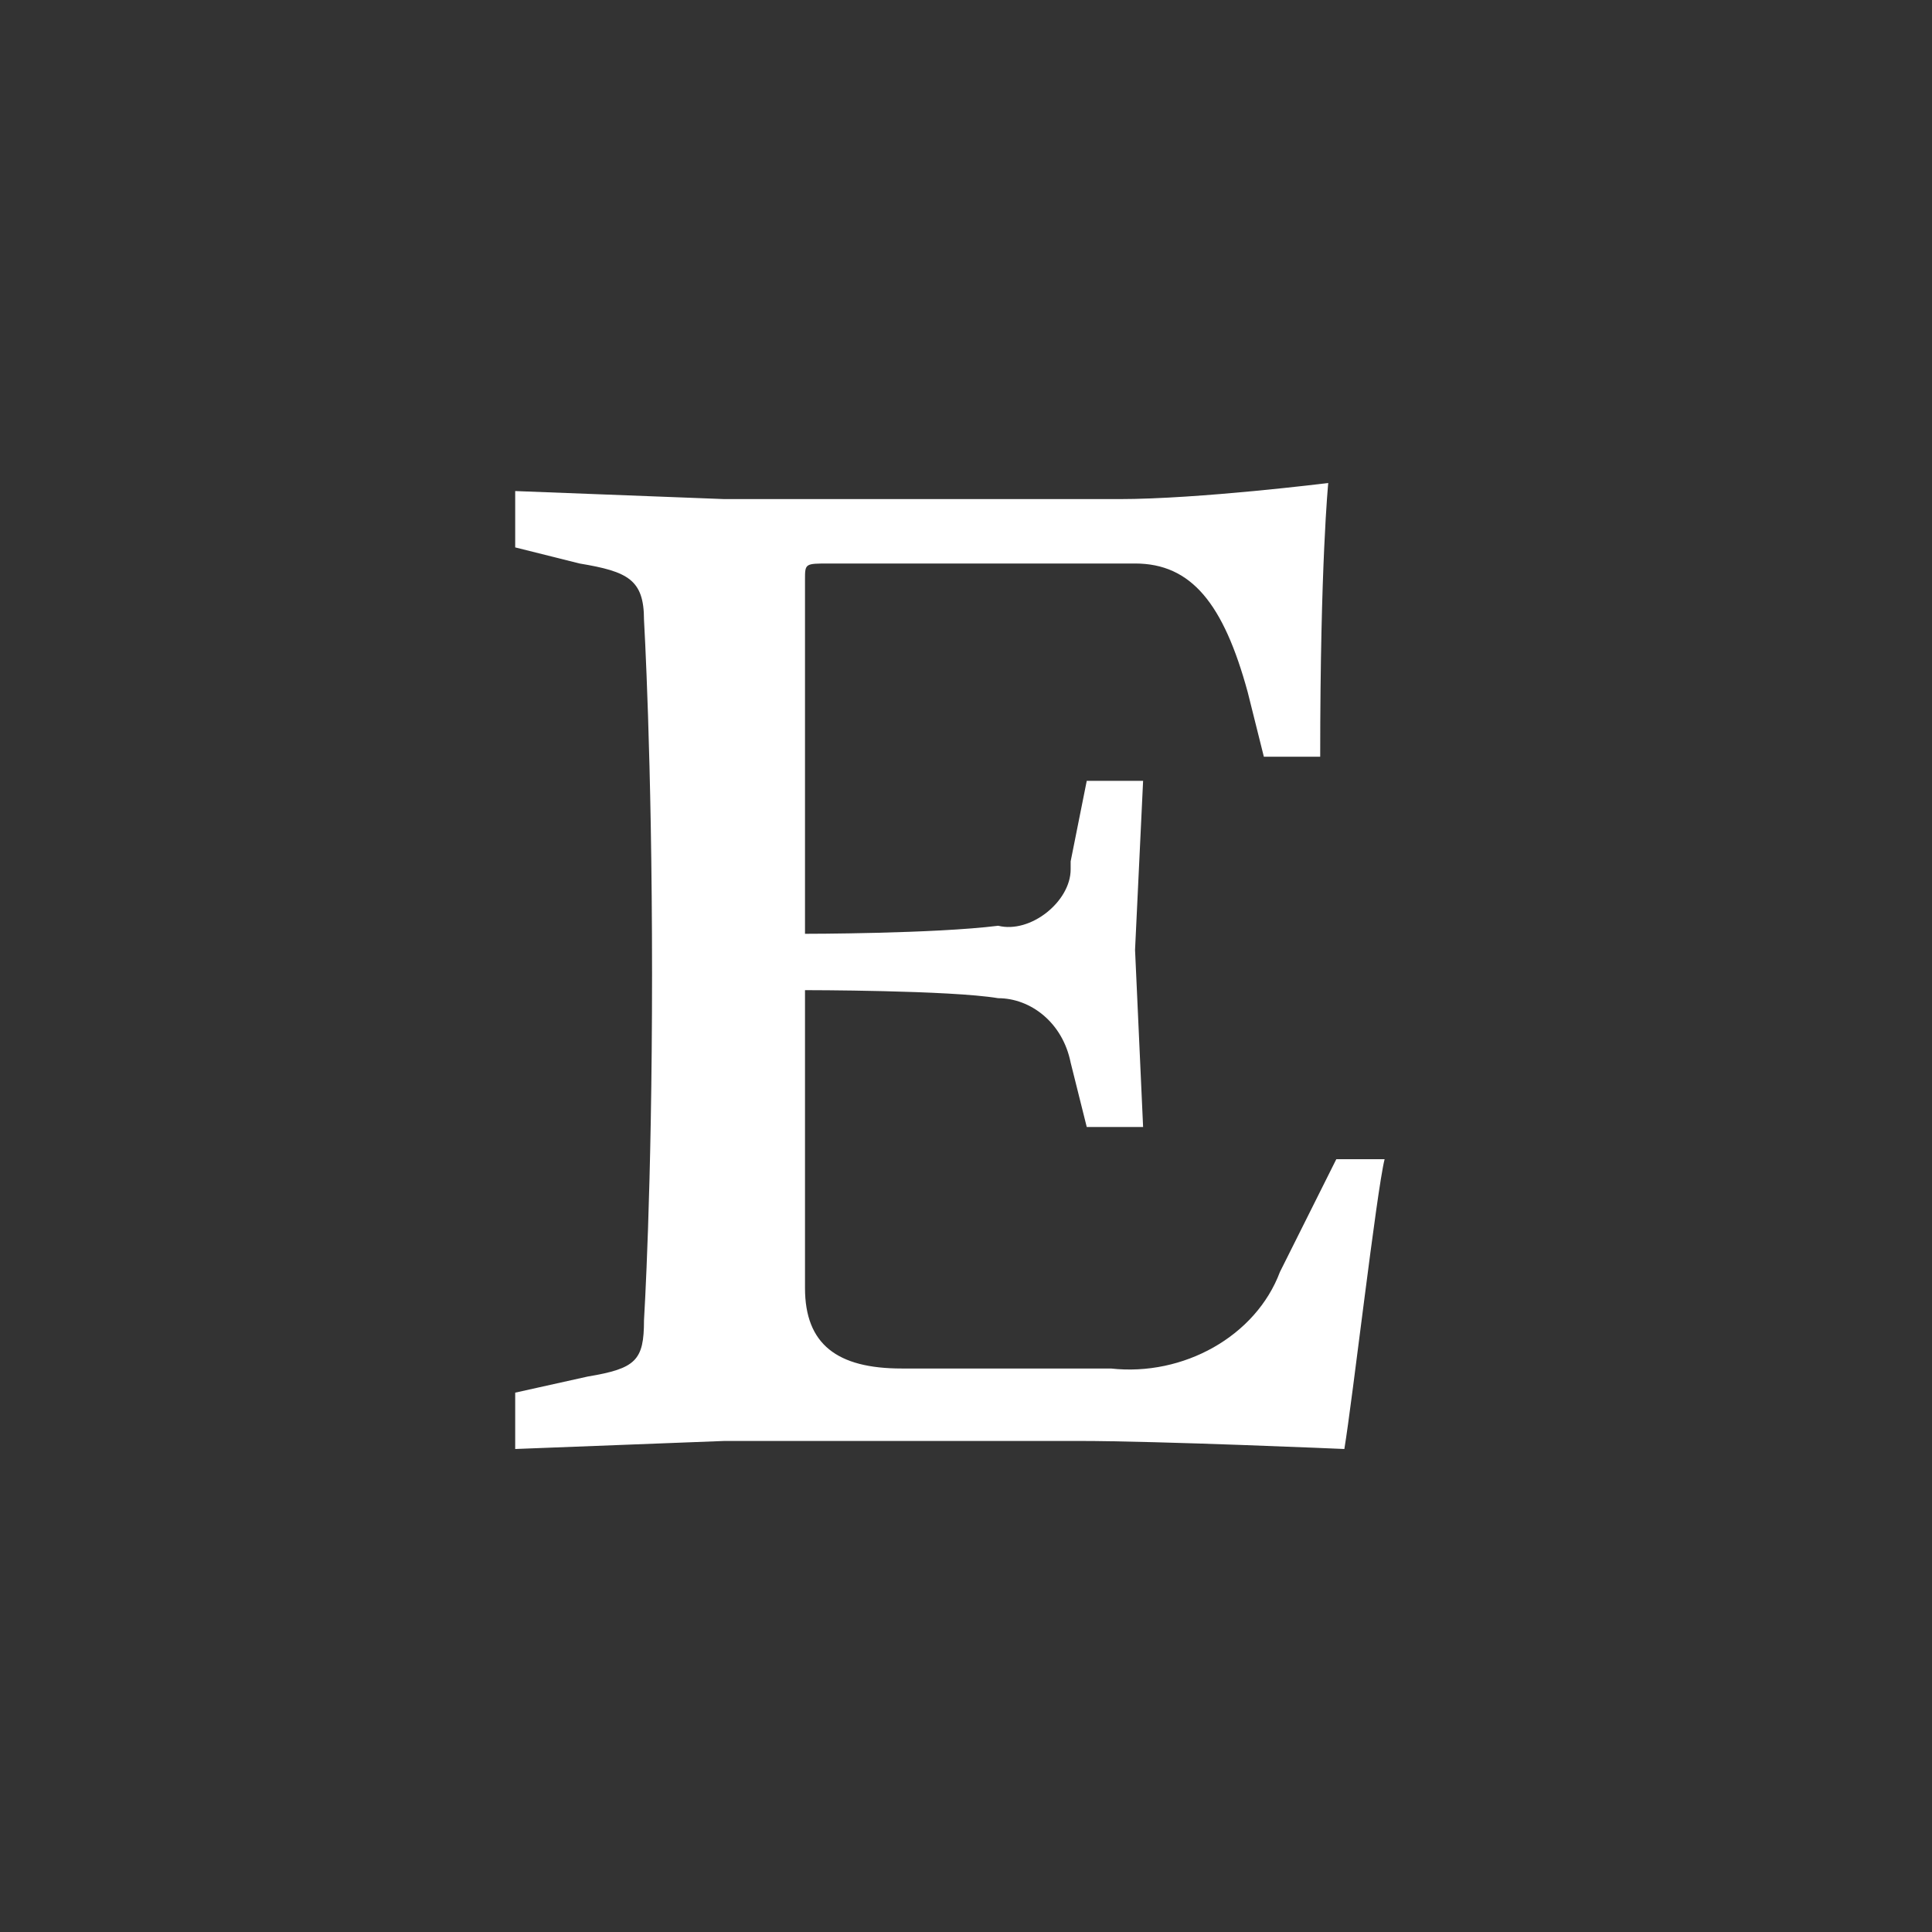 <?xml version="1.0" encoding="UTF-8" standalone="no"?>
<svg
   xmlns:dc="http://purl.org/dc/elements/1.1/"
   xmlns:cc="http://creativecommons.org/ns#"
   xmlns:rdf="http://www.w3.org/1999/02/22-rdf-syntax-ns#"
   xmlns:svg="http://www.w3.org/2000/svg"
   xmlns="http://www.w3.org/2000/svg"
   xmlns:sodipodi="http://sodipodi.sourceforge.net/DTD/sodipodi-0.dtd"
   xmlns:inkscape="http://www.inkscape.org/namespaces/inkscape"
   inkscape:version="1.0beta1 (32d4812, 2019-09-19)"
   sodipodi:docname="etsy-logo.svg"
   id="svg835"
   version="1.1"
   focusable="false"
   aria-hidden="true"
   viewBox="0 0 24 24">
  <rect x="0" y="0" width="24" height="24" fill="#333333" stroke="none"/>
  <defs
     id="defs839" />
  <sodipodi:namedview
     inkscape:current-layer="svg835"
     inkscape:window-maximized="0"
     inkscape:window-y="23"
     inkscape:window-x="0"
     inkscape:cy="14.35743"
     inkscape:cx="12.988549"
     inkscape:zoom="15.839192"
     showgrid="false"
     id="namedview837"
     inkscape:window-height="855"
     inkscape:window-width="1440"
     inkscape:pageshadow="2"
     inkscape:pageopacity="0"
     guidetolerance="10"
     gridtolerance="10"
     objecttolerance="10"
     borderopacity="1"
     inkscape:document-rotation="0"
     bordercolor="#666666"
     pagecolor="#ffffff" />
  <path
     id="path845"
     d="m 16.7,18 c 0,0 -2.3,-0.1 -3.3,-0.1 H 9 L 6.4,18 V 17.3 L 7.3,17.1 C 7.9,17 8,16.9 8,16.4 8,16.4 8.1,14.8 8.1,12.1 8.1,9.4 8,7.7 8,7.7 8,7.2 7.8,7.1 7.2,7 L 6.4,6.8 V 6.1 L 9,6.2 h 4.9 c 1,0 2.6,-0.2 2.6,-0.2 0,0 -0.1,1 -0.1,3.4 H 15.7 L 15.5,8.6 C 15.2,7.5 14.8,7 14.1,7 H 10.3 C 10,7 10,7 10,7.2 v 4.4 c 0,0 1.6,0 2.4,-0.1 0.4,0.1 0.9,-0.3 0.9,-0.7 v -0.1 l 0.2,-1 h 0.7 l -0.1,2.1 0.1,2.2 H 13.5 L 13.3,13.2 C 13.2,12.7 12.8,12.4 12.4,12.4 11.8,12.3 10,12.3 10,12.3 V 16 c 0,0.7 0.4,1 1.2,1 h 2.6 c 0.9,0.1 1.8,-0.4 2.1,-1.2 l 0.7,-1.4 h 0.6 c -0.1,0.4 -0.4,3 -0.5,3.6 z"
     style="fill:#ffffff" />
</svg>
